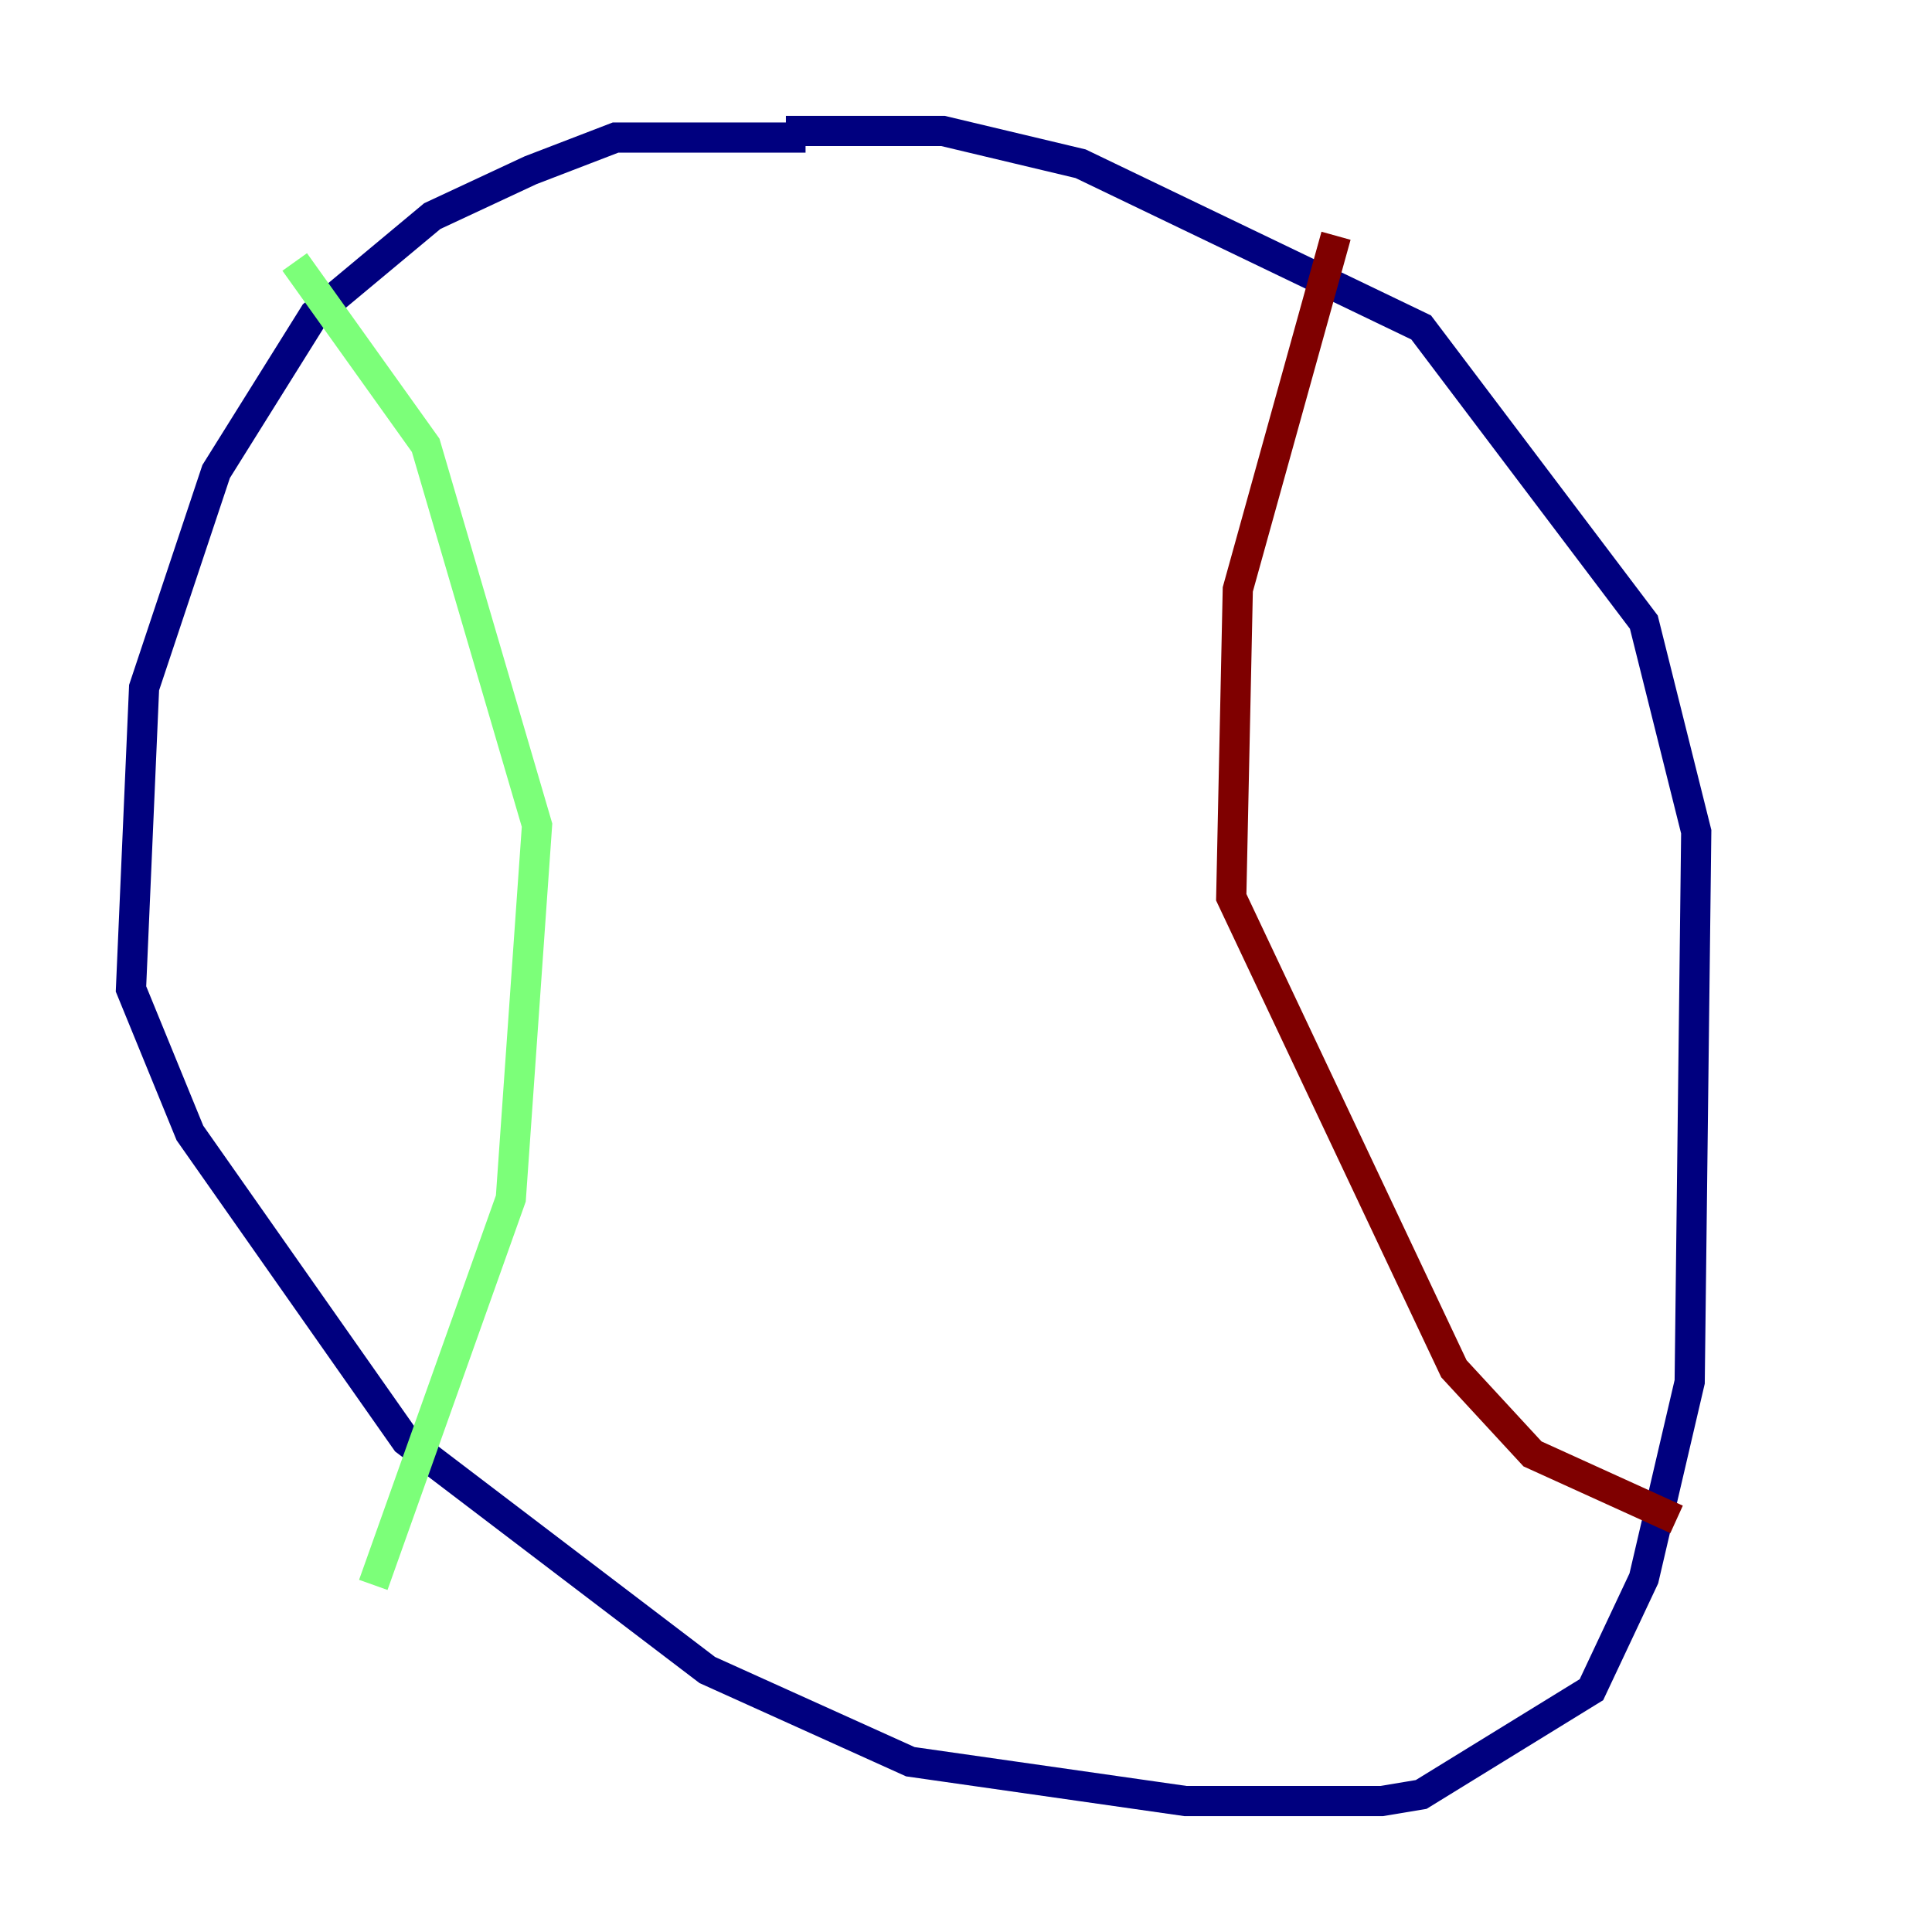 <?xml version="1.0" encoding="utf-8" ?>
<svg baseProfile="tiny" height="128" version="1.2" viewBox="0,0,128,128" width="128" xmlns="http://www.w3.org/2000/svg" xmlns:ev="http://www.w3.org/2001/xml-events" xmlns:xlink="http://www.w3.org/1999/xlink"><defs /><polyline fill="none" points="53.37,9.112 40.786,9.112 35.146,11.281 28.637,14.319 20.827,20.827 14.319,31.241 9.546,45.559 8.678,65.519 12.583,75.064 26.902,95.458 46.861,110.644 60.312,116.719 78.536,119.322 91.552,119.322 94.156,118.888 105.437,111.946 108.909,104.57 111.946,91.552 112.38,55.105 108.909,41.22 94.156,21.695 71.593,10.848 62.481,8.678 52.068,8.678" stroke="#00007f" stroke-width="2" /><polyline fill="none" points="19.525,17.356 28.203,29.505 35.58,54.671 33.844,79.403 24.732,105.003" stroke="#7cff79" stroke-width="2" /><polyline fill="none" points="88.515,15.62 82.007,39.051 81.573,59.444 96.325,90.685 101.532,96.325 111.078,100.664" stroke="#7f0000" stroke-width="2" /></svg>